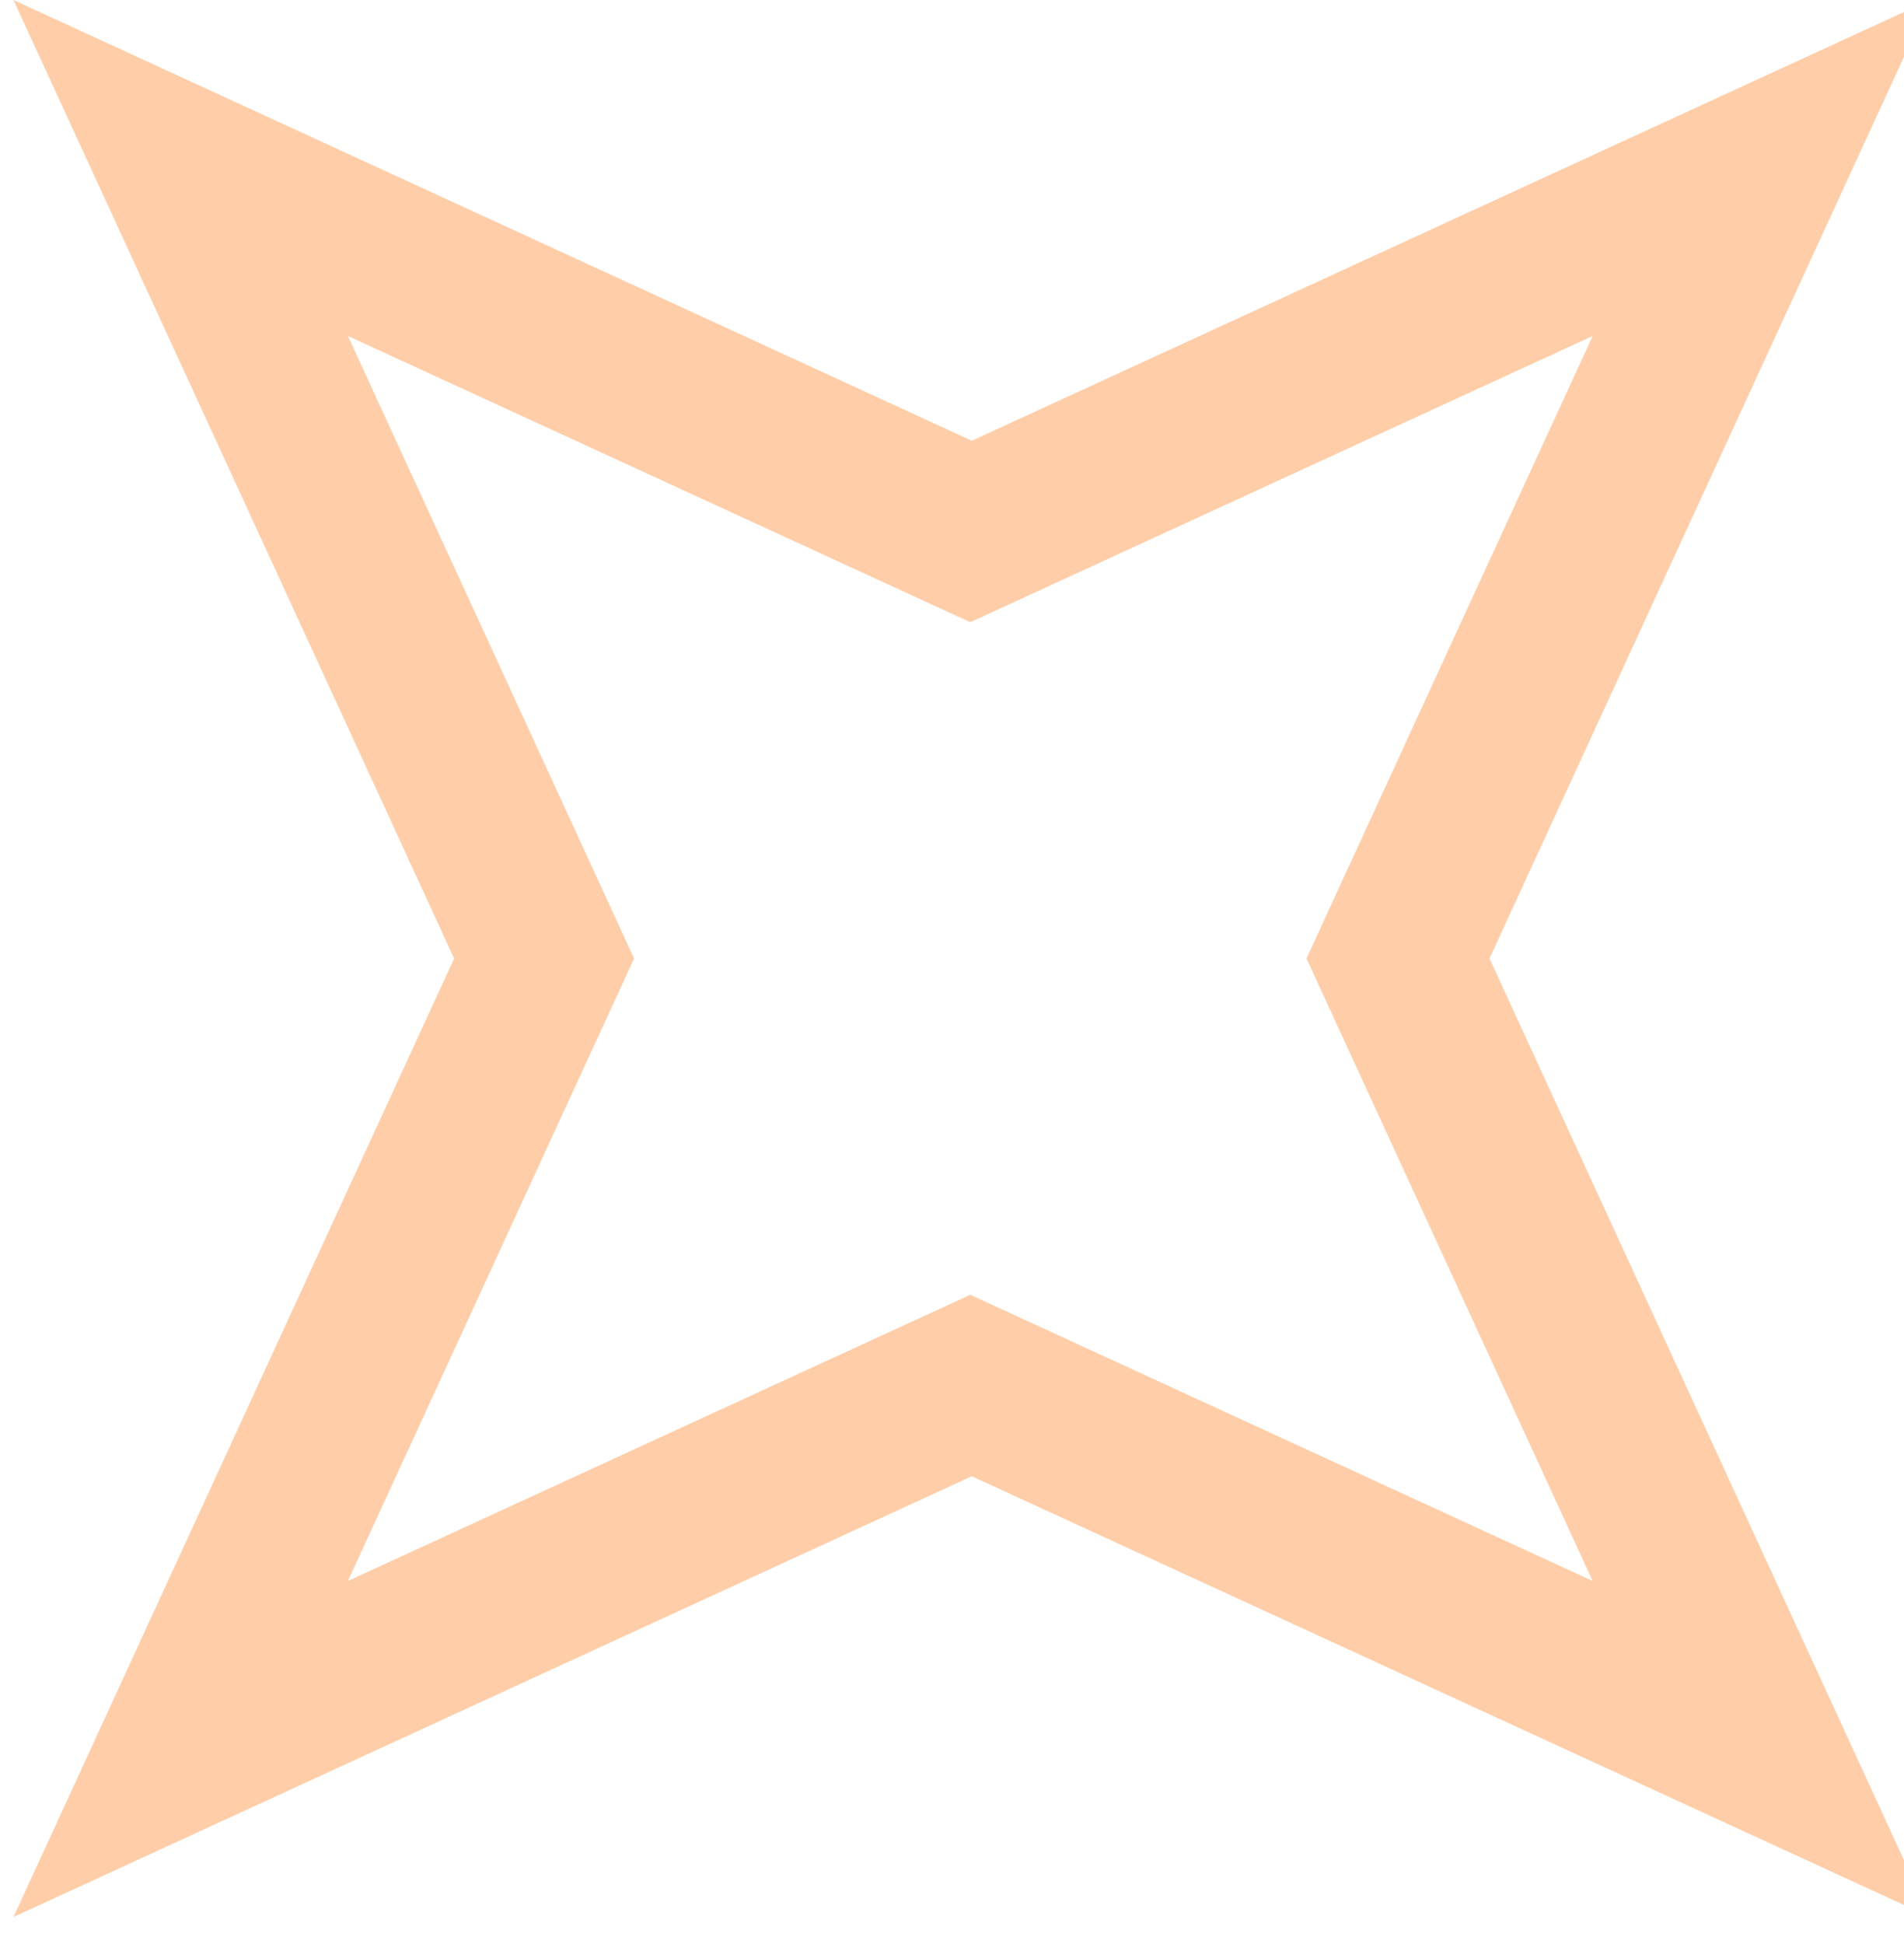 <svg width="48" height="49" viewBox="0 0 48 49" fill="none" xmlns="http://www.w3.org/2000/svg">
<path fill-rule="evenodd" clip-rule="evenodd" d="M24.499 11.109L0.34 0L11.449 24.159L0.34 48.318L24.499 37.209L48.658 48.318L37.55 24.159L48.658 0L24.499 11.109ZM24.461 15.683L8.77 8.468L15.985 24.159L8.77 39.849L24.461 32.635L40.152 39.849L32.937 24.159L40.152 8.468L24.461 15.683Z" fill="#FFC292" fill-opacity="0.8"/>
</svg>
